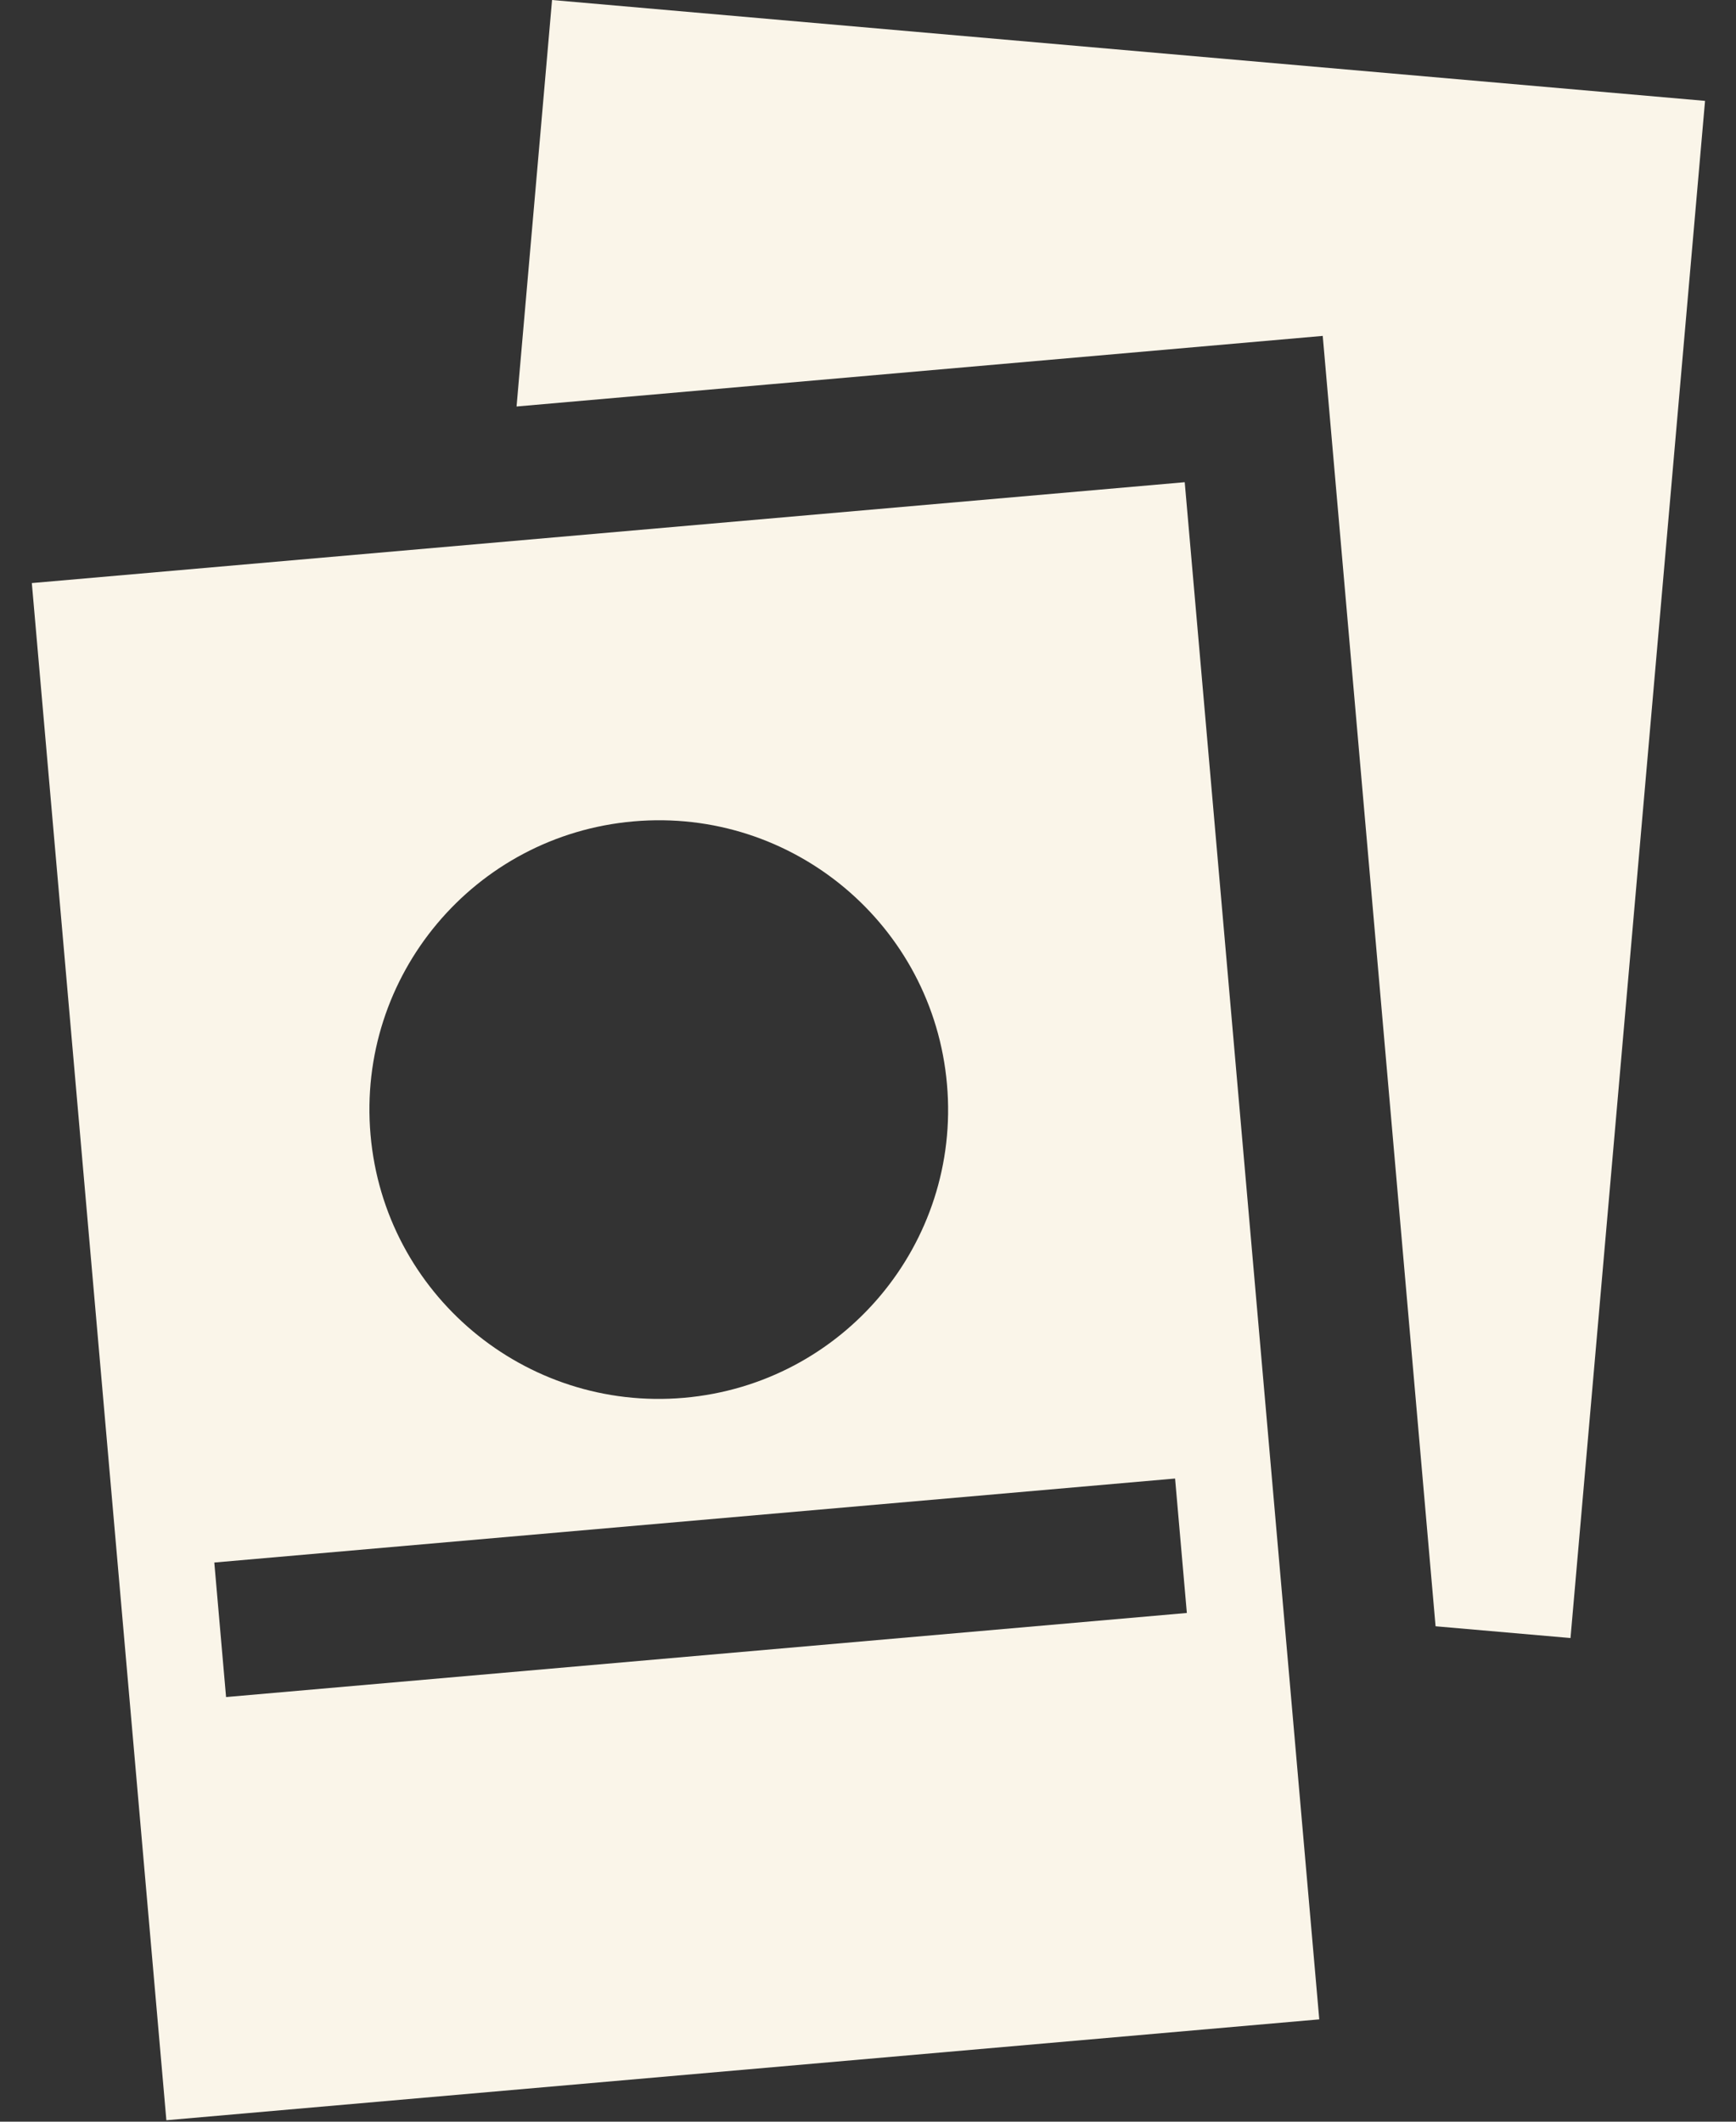 <svg width="18" height="22" viewBox="0 0 18 22" fill="none" xmlns="http://www.w3.org/2000/svg">
<rect x="0" y="0" width="18" height="22" fill="#333333" stroke="none"/>
<g id="Group 10816">
<path id="Subtract" fill-rule="evenodd" clip-rule="evenodd" d="M12.284 5L0.33 6.046L1.725 21.985L13.679 20.939L12.284 5ZM9.819 11.244C9.964 12.895 8.743 14.35 7.092 14.494C5.442 14.638 3.986 13.417 3.842 11.767C3.698 10.116 4.919 8.661 6.569 8.517C8.22 8.372 9.675 9.593 9.819 11.244ZM2.344 17.597L2.222 16.202L12.184 15.331L12.306 16.725L2.344 17.597Z" fill="#FAF5E9"/>
<path id="Subtract_2" fill-rule="evenodd" clip-rule="evenodd" d="M17.679 1.046L5.724 0L5.376 3.985L5.356 4.215L13.715 3.483L14.885 16.863L16.284 16.985L17.679 1.046Z" fill="#FAF5E9"/>
</g>
</svg>
